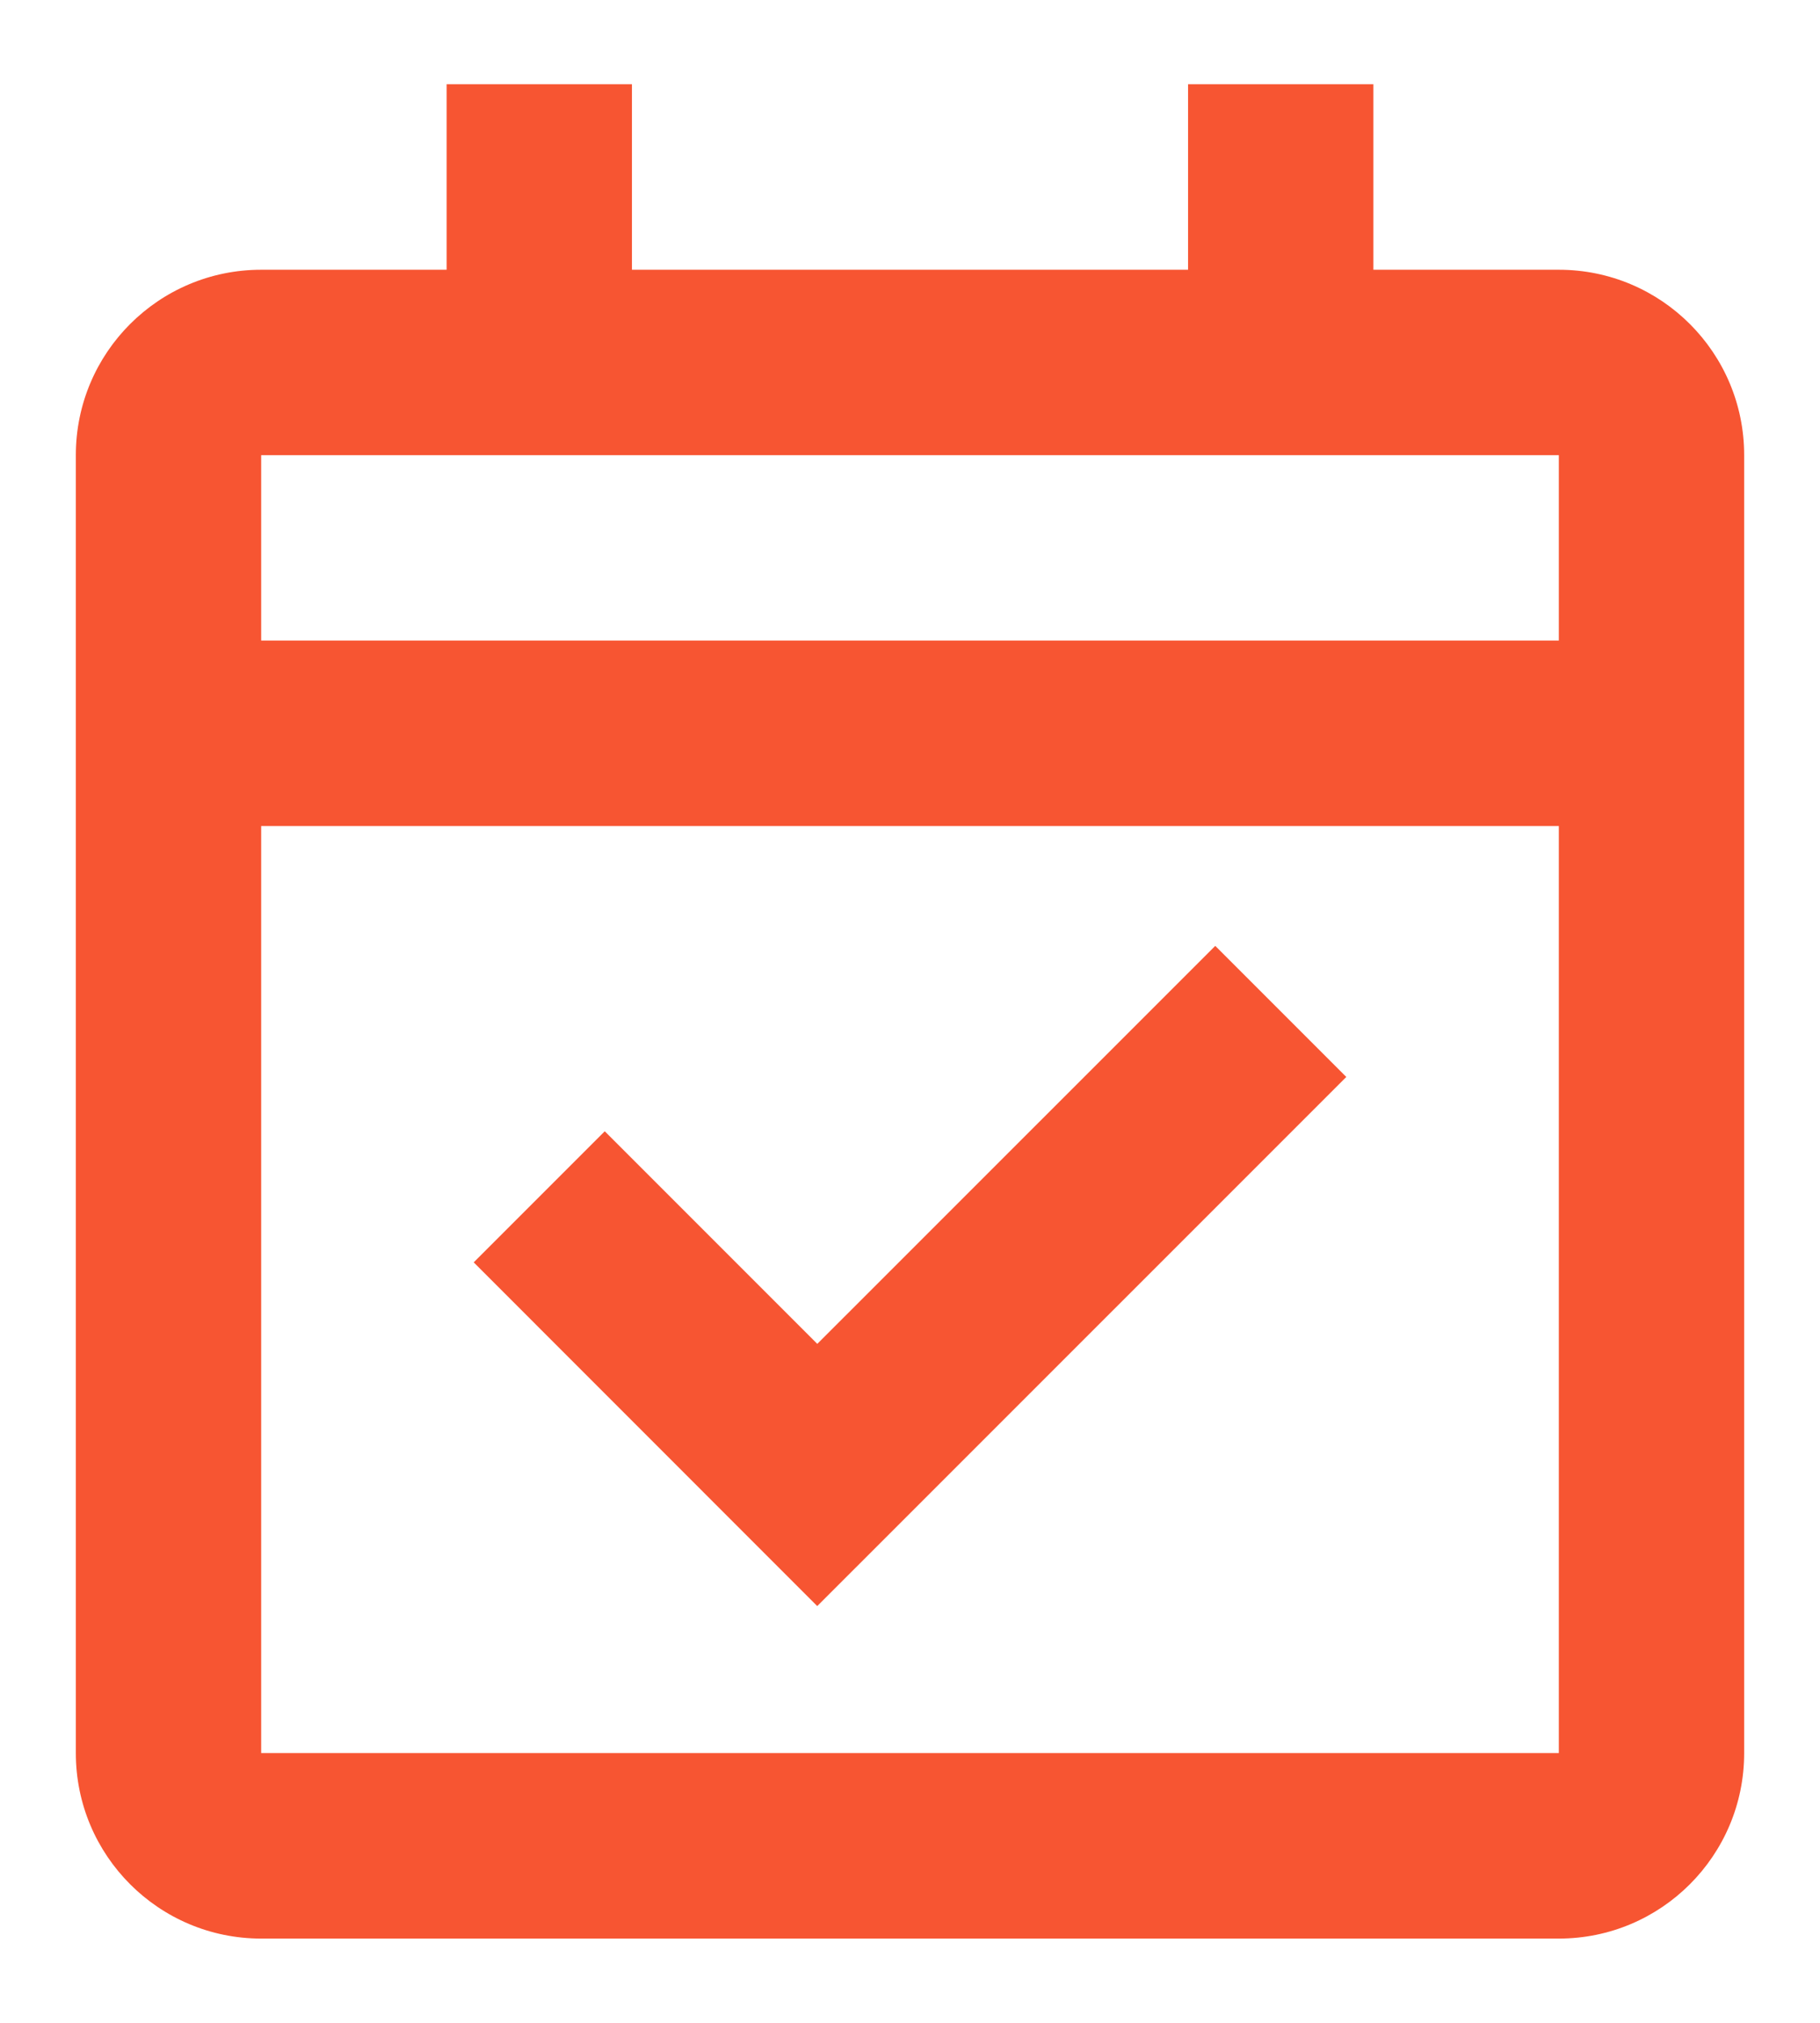 <svg width="18" height="20" viewBox="0 0 18 20" fill="none" xmlns="http://www.w3.org/2000/svg">
<path d="M15.417 19.167H2.583C1.571 19.167 0.75 18.346 0.75 17.333V4.5C0.75 3.487 1.571 2.667 2.583 2.667H4.417V0.833H6.25V2.667H11.75V0.833H13.583V2.667H15.417C16.429 2.667 17.25 3.487 17.25 4.5V17.333C17.25 18.346 16.429 19.167 15.417 19.167ZM2.583 8.167V17.333H15.417V8.167H2.583ZM2.583 4.5V6.333H15.417V4.5H2.583ZM8.083 15.88L4.685 12.481L5.981 11.185L8.083 13.287L12.019 9.352L13.315 10.648L8.083 15.879V15.88Z" fill="#F75532"/>
</svg>
